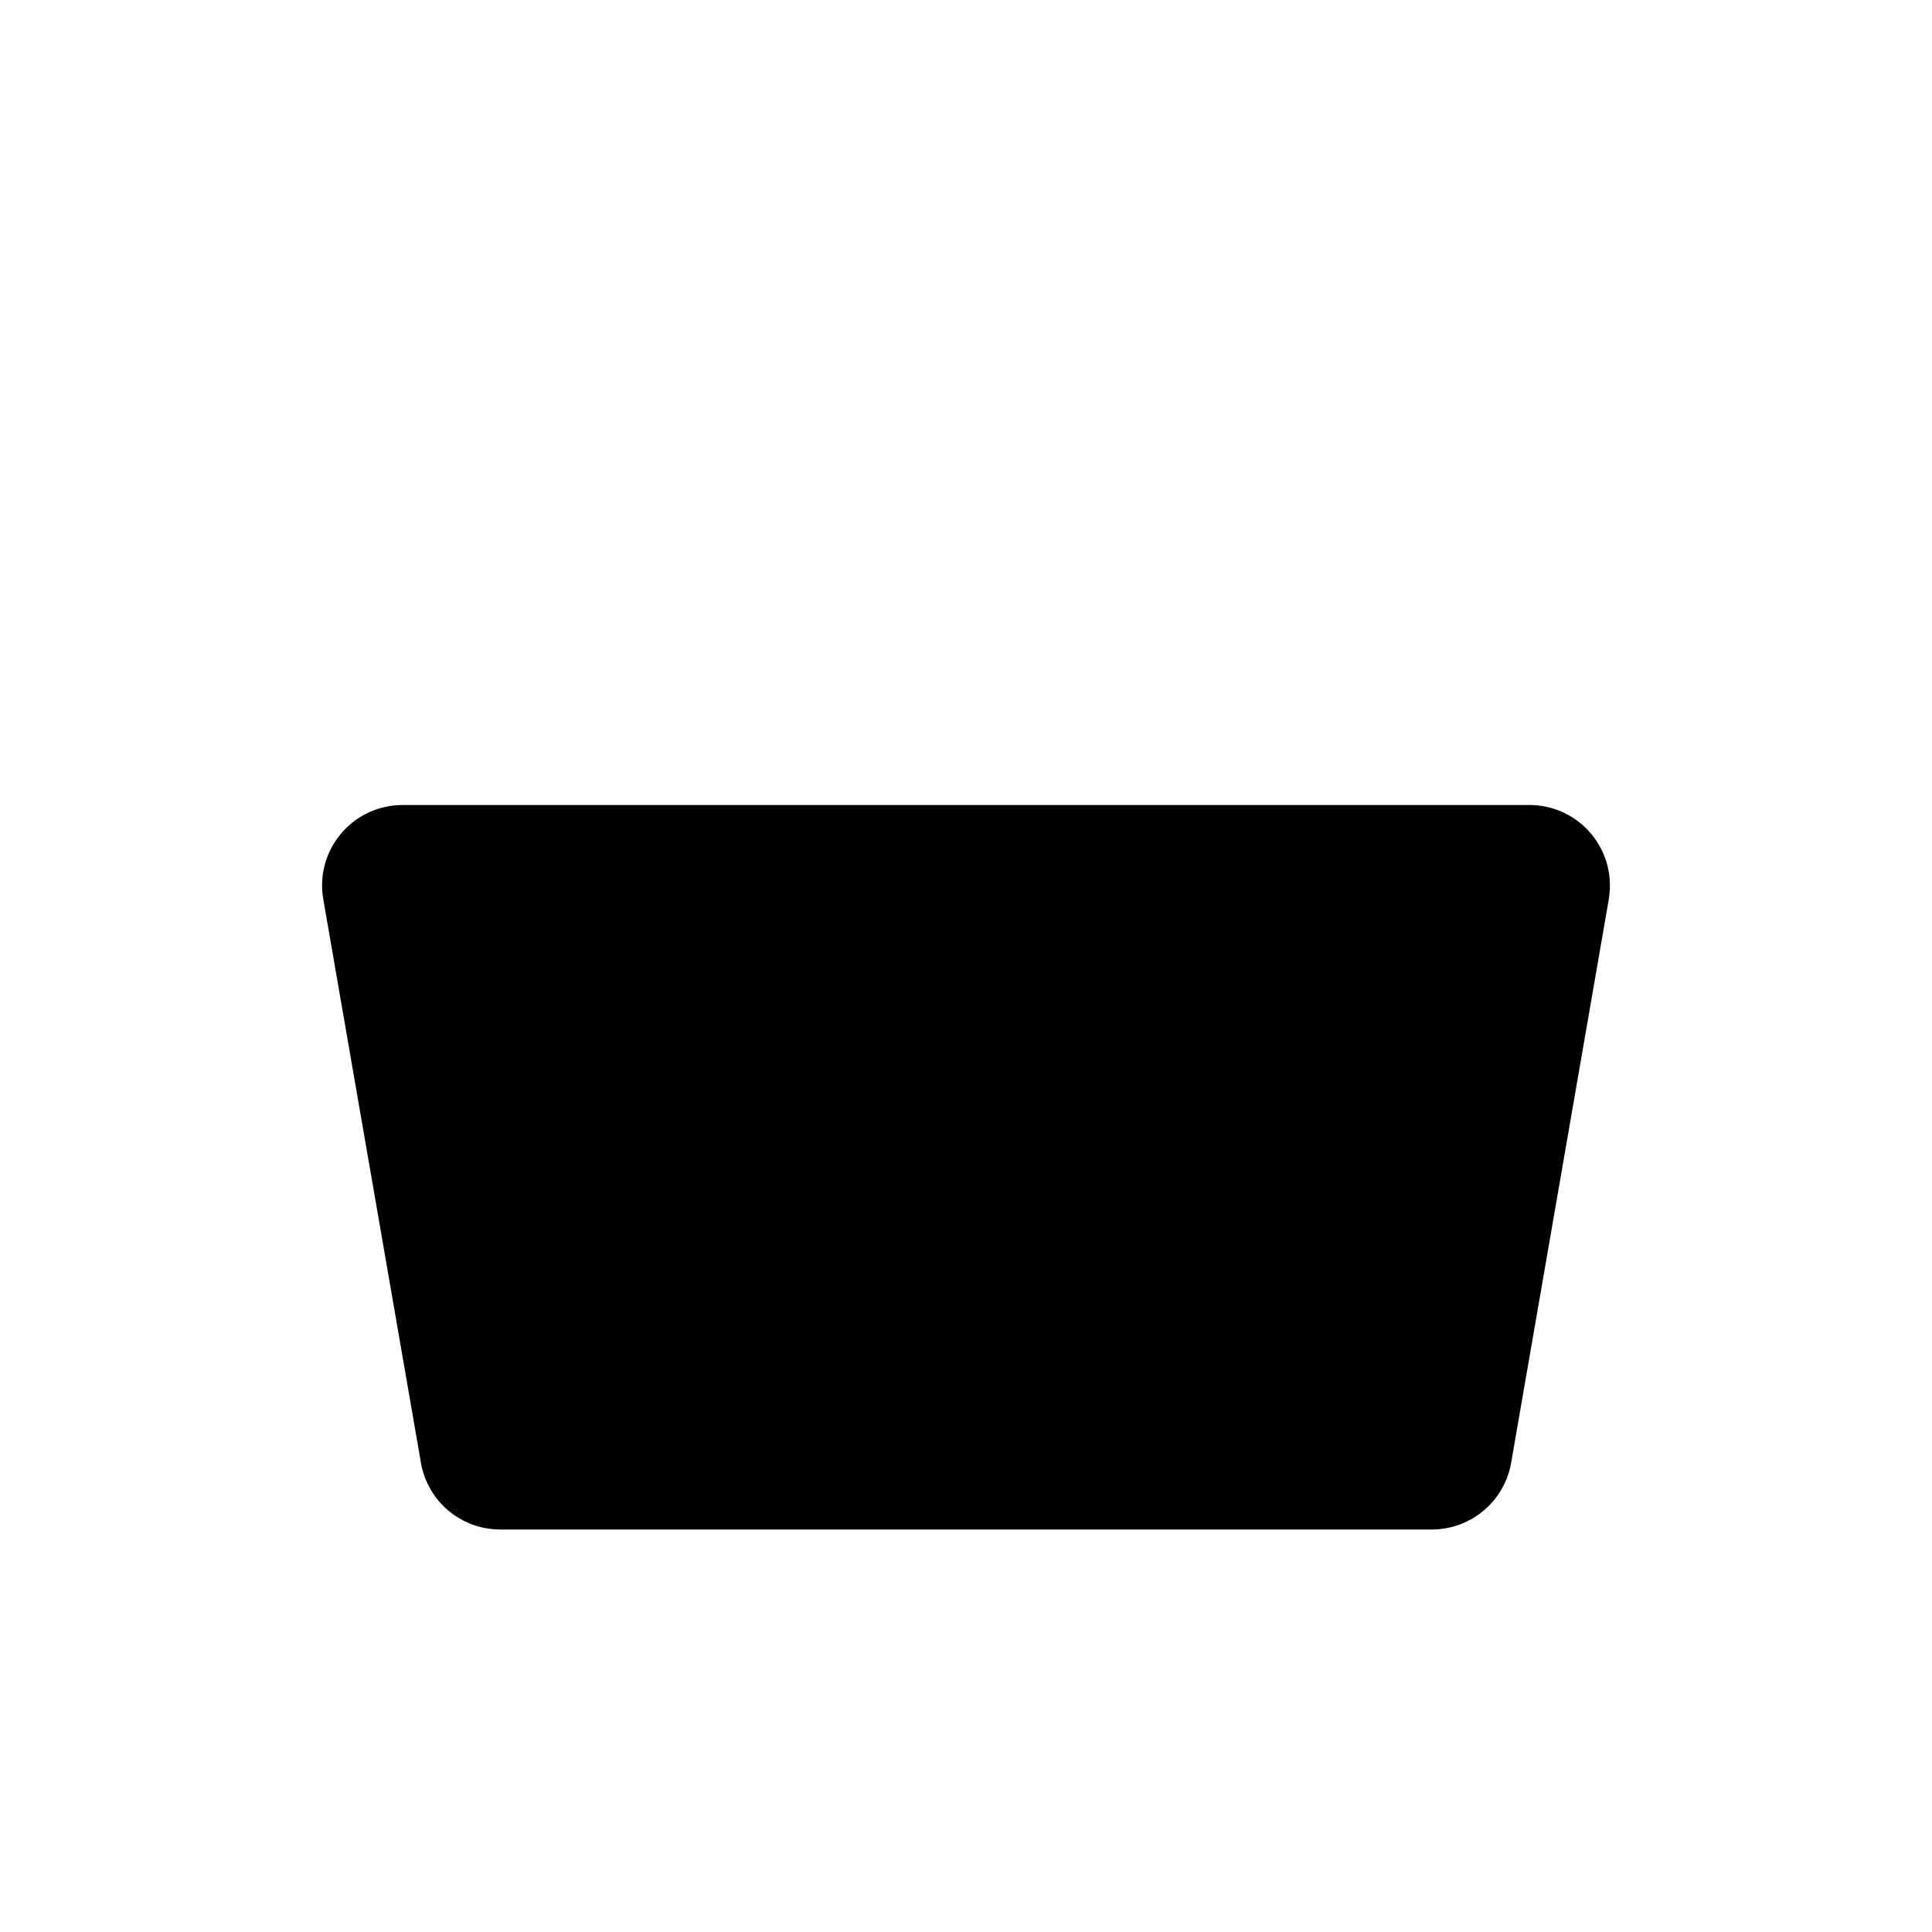 <svg xmlns="http://www.w3.org/2000/svg" width="24" height="24" viewBox="0 0 24 24">
  <path d="M19 9L14 4 19 9zM5 9L10 4M5.001 10L18.999 10C19.552 10 19.999 10.448 19.999 11 19.999 11.057 19.994 11.114 19.985 11.171L18.772 18.171C18.689 18.65 18.273 19 17.786 19L6.214 19C5.727 19 5.312 18.65 5.229 18.171L4.016 11.171C3.921 10.627 4.286 10.109 4.83 10.015 4.887 10.005 4.944 10 5.001 10z"/>
</svg>

